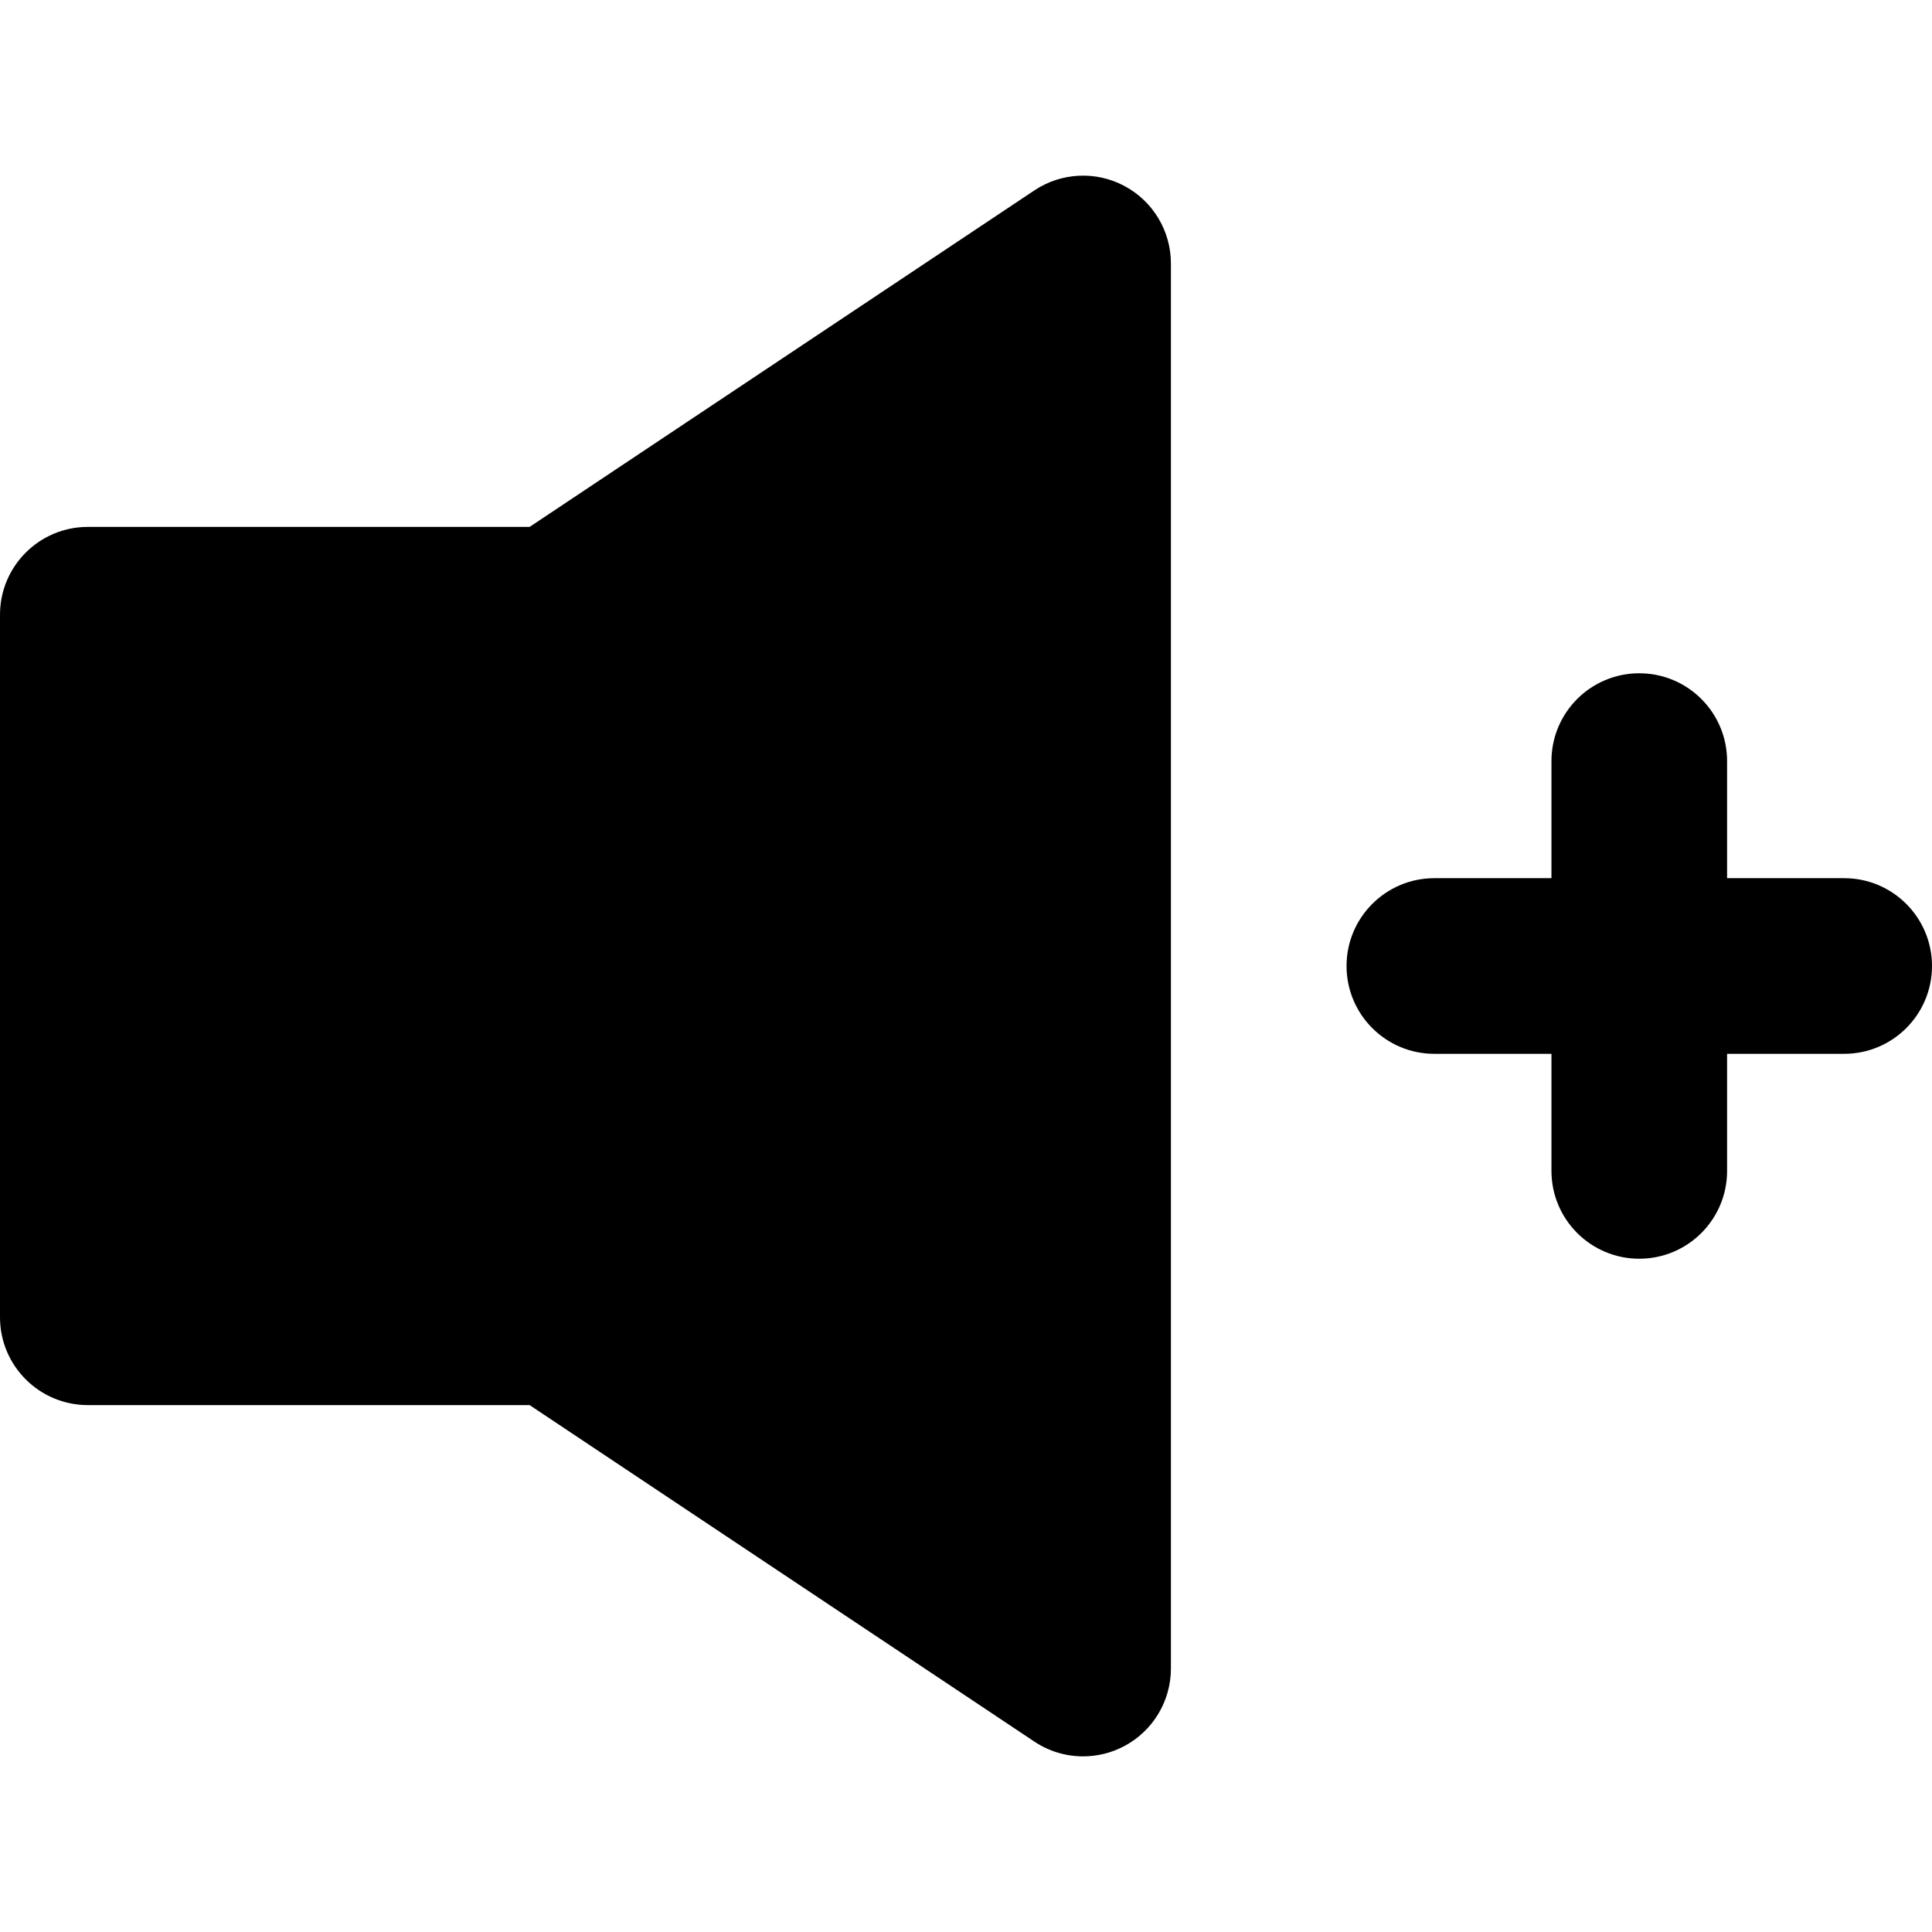 <?xml version="1.0" encoding="iso-8859-1"?>
<!-- Generator: Adobe Illustrator 19.0.0, SVG Export Plug-In . SVG Version: 6.00 Build 0)  -->
<svg version="1.1" id="Layer_1" xmlns="http://www.w3.org/2000/svg" xmlns:xlink="http://www.w3.org/1999/xlink" x="0px" y="0px"
	 viewBox="0 0 330 330" style="enable-background:new 0 0 330 330;" xml:space="preserve">
<g id="XMLID_503_">
	<path id="XMLID_504_" d="M15,240h75.459l86.221,57.481c2.51,1.673,5.41,2.519,8.321,2.519c2.427,0,4.859-0.588,7.077-1.775
		c4.877-2.61,7.922-7.693,7.922-13.225V45c0-5.532-3.045-10.615-7.922-13.225c-4.878-2.61-10.795-2.324-15.398,0.744L90.459,90H15
		c-8.284,0-15,6.716-15,15v120C0,233.284,6.716,240,15,240z"/>
	<path id="XMLID_505_" d="M315,150h-20v-20c0-8.284-6.716-15-15-15c-8.284,0-15,6.716-15,15v20h-20c-8.284,0-15,6.716-15,15
		c0,8.284,6.716,15,15,15h20v20c0,8.284,6.716,15,15,15c8.284,0,15-6.716,15-15v-20h20c8.284,0,15-6.716,15-15
		C330,156.716,323.284,150,315,150z"/>
</g>
<g>
</g>
<g>
</g>
<g>
</g>
<g>
</g>
<g>
</g>
<g>
</g>
<g>
</g>
<g>
</g>
<g>
</g>
<g>
</g>
<g>
</g>
<g>
</g>
<g>
</g>
<g>
</g>
<g>
</g>
</svg>
